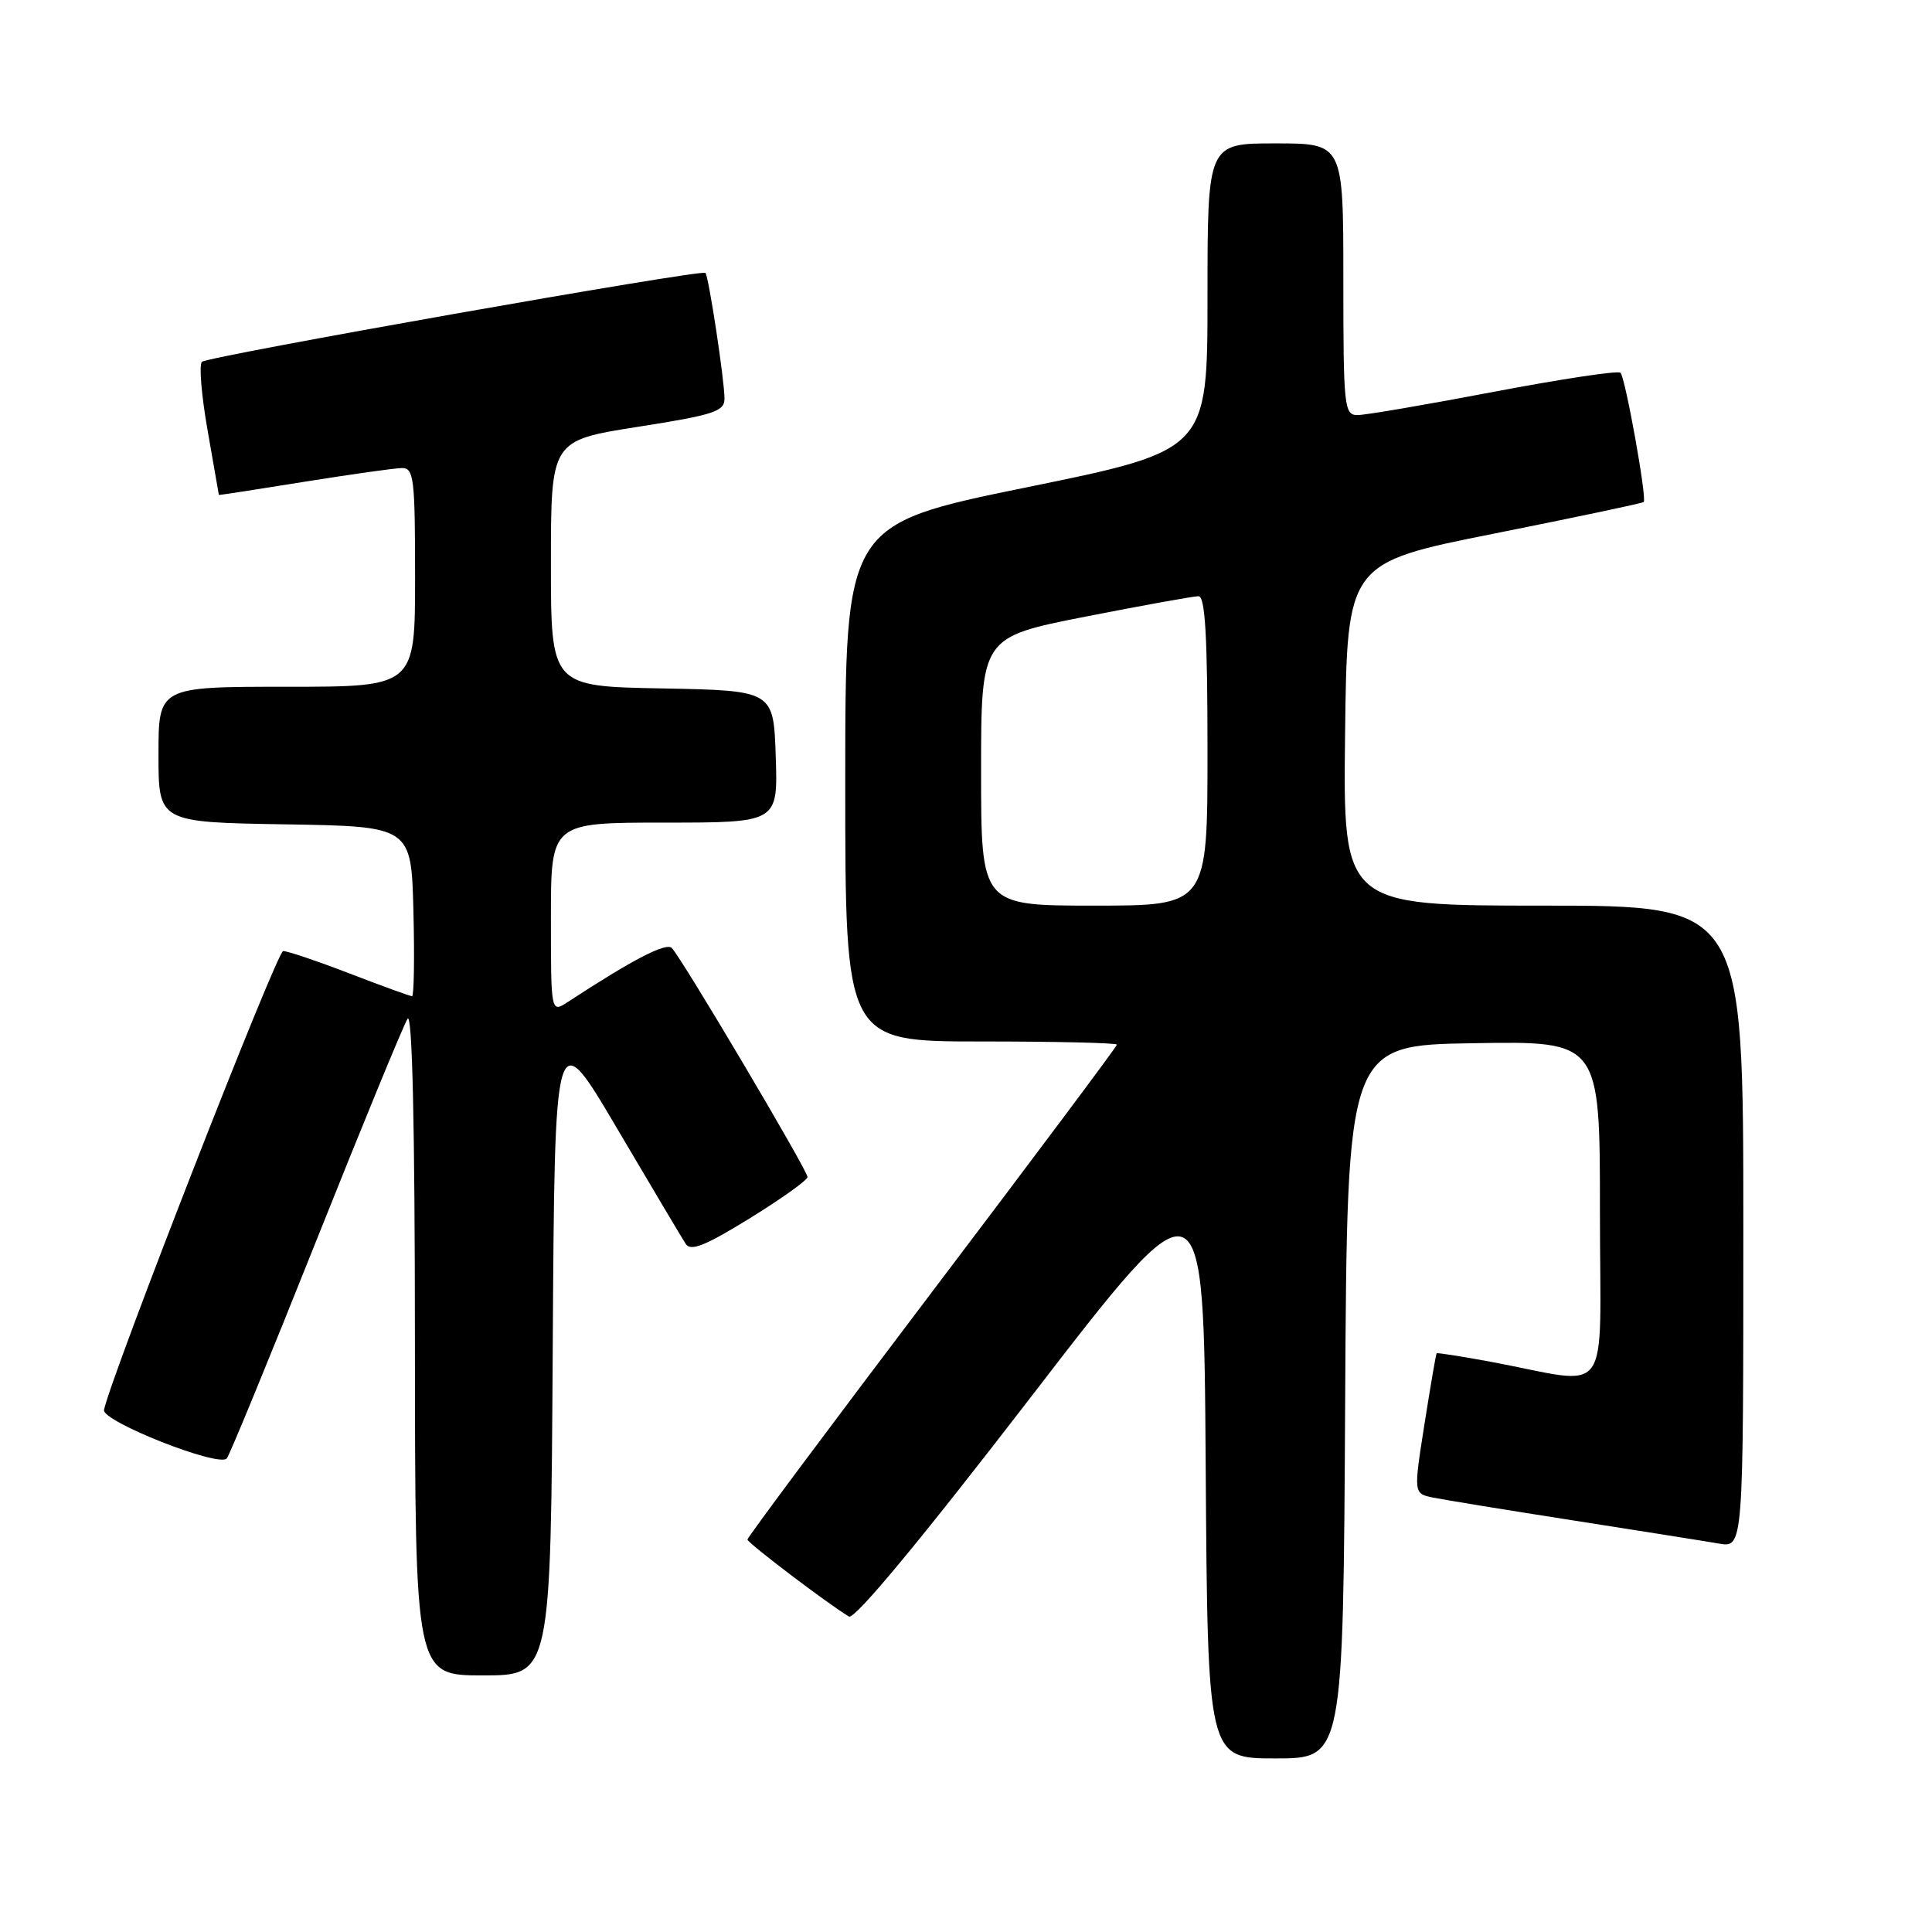<?xml version="1.0" encoding="UTF-8" standalone="no"?>
<!DOCTYPE svg PUBLIC "-//W3C//DTD SVG 1.1//EN" "http://www.w3.org/Graphics/SVG/1.1/DTD/svg11.dtd" >
<svg xmlns="http://www.w3.org/2000/svg" xmlns:xlink="http://www.w3.org/1999/xlink" version="1.1" viewBox="0 0 256 256">
 <g >
 <path fill="currentColor"
d=" M 178.24 185.75 C 178.50 138.50 178.50 138.50 195.25 138.23 C 212.00 137.95 212.00 137.95 212.00 160.52 C 212.00 186.08 213.88 183.49 197.51 180.44 C 193.67 179.73 190.45 179.22 190.36 179.32 C 190.27 179.42 189.55 183.64 188.75 188.70 C 187.30 197.91 187.30 197.91 189.90 198.44 C 191.33 198.73 199.70 200.10 208.50 201.47 C 217.30 202.85 225.96 204.22 227.75 204.53 C 231.00 205.09 231.00 205.09 231.00 162.55 C 231.00 120.00 231.00 120.00 204.48 120.00 C 177.96 120.00 177.96 120.00 178.23 97.29 C 178.50 74.59 178.50 74.59 198.00 70.70 C 208.72 68.56 217.63 66.68 217.80 66.52 C 218.25 66.09 215.37 50.04 214.72 49.39 C 214.41 49.08 206.88 50.22 197.97 51.91 C 189.07 53.61 180.93 55.00 179.89 55.00 C 178.11 55.00 178.00 53.99 178.00 37.00 C 178.00 19.00 178.00 19.00 169.00 19.00 C 160.00 19.00 160.00 19.00 160.00 39.34 C 160.00 59.68 160.00 59.68 136.00 64.58 C 112.00 69.49 112.00 69.49 112.00 103.74 C 112.00 138.00 112.00 138.00 130.00 138.00 C 139.90 138.00 148.00 138.19 148.00 138.42 C 148.00 138.65 136.98 153.39 123.51 171.17 C 110.04 188.95 99.03 203.72 99.04 204.00 C 99.06 204.45 109.66 212.50 112.49 214.20 C 113.23 214.65 121.99 204.09 136.58 185.14 C 159.50 155.36 159.50 155.36 159.76 194.18 C 160.02 233.00 160.02 233.00 169.00 233.00 C 177.98 233.00 177.98 233.00 178.24 185.75 Z  M 73.24 178.75 C 73.50 135.50 73.50 135.50 81.75 149.50 C 86.29 157.20 90.39 164.10 90.86 164.82 C 91.52 165.85 93.45 165.07 99.35 161.43 C 103.56 158.83 107.00 156.37 107.00 155.96 C 107.00 155.08 90.31 126.91 89.02 125.62 C 88.25 124.85 83.84 127.14 75.25 132.76 C 73.00 134.23 73.00 134.23 73.00 121.62 C 73.00 109.00 73.00 109.00 88.04 109.00 C 103.08 109.00 103.08 109.00 102.79 100.25 C 102.50 91.50 102.50 91.50 87.75 91.22 C 73.00 90.95 73.00 90.95 73.00 74.66 C 73.00 58.37 73.00 58.37 84.50 56.56 C 94.59 54.98 96.00 54.52 96.00 52.82 C 96.00 50.41 93.91 36.62 93.47 36.16 C 93.00 35.65 27.62 47.20 26.76 47.94 C 26.35 48.29 26.69 52.39 27.51 57.04 C 28.33 61.69 29.00 65.54 29.00 65.58 C 29.00 65.63 34.06 64.85 40.25 63.85 C 46.44 62.86 52.29 62.03 53.25 62.02 C 54.84 62.00 55.00 63.35 55.00 76.50 C 55.00 91.00 55.00 91.00 38.00 91.00 C 21.00 91.00 21.00 91.00 21.00 99.98 C 21.00 108.95 21.00 108.95 37.75 109.23 C 54.50 109.50 54.50 109.50 54.78 120.75 C 54.94 126.94 54.85 132.00 54.60 132.00 C 54.34 132.00 50.62 130.65 46.34 129.00 C 42.05 127.35 38.09 126.01 37.52 126.02 C 36.69 126.03 14.77 182.18 13.78 186.82 C 13.46 188.32 28.99 194.47 30.05 193.25 C 30.41 192.84 35.73 179.90 41.87 164.50 C 48.01 149.10 53.47 135.82 54.00 135.00 C 54.63 134.02 54.97 148.92 54.98 177.75 C 55.00 222.00 55.00 222.00 63.99 222.00 C 72.98 222.00 72.98 222.00 73.24 178.75 Z  M 130.00 102.21 C 130.00 84.43 130.00 84.43 143.81 81.71 C 151.40 80.22 158.15 79.00 158.81 79.00 C 159.69 79.00 160.00 84.29 160.00 99.50 C 160.00 120.00 160.00 120.00 145.00 120.00 C 130.00 120.00 130.00 120.00 130.00 102.21 Z "/>
</g>
</svg>